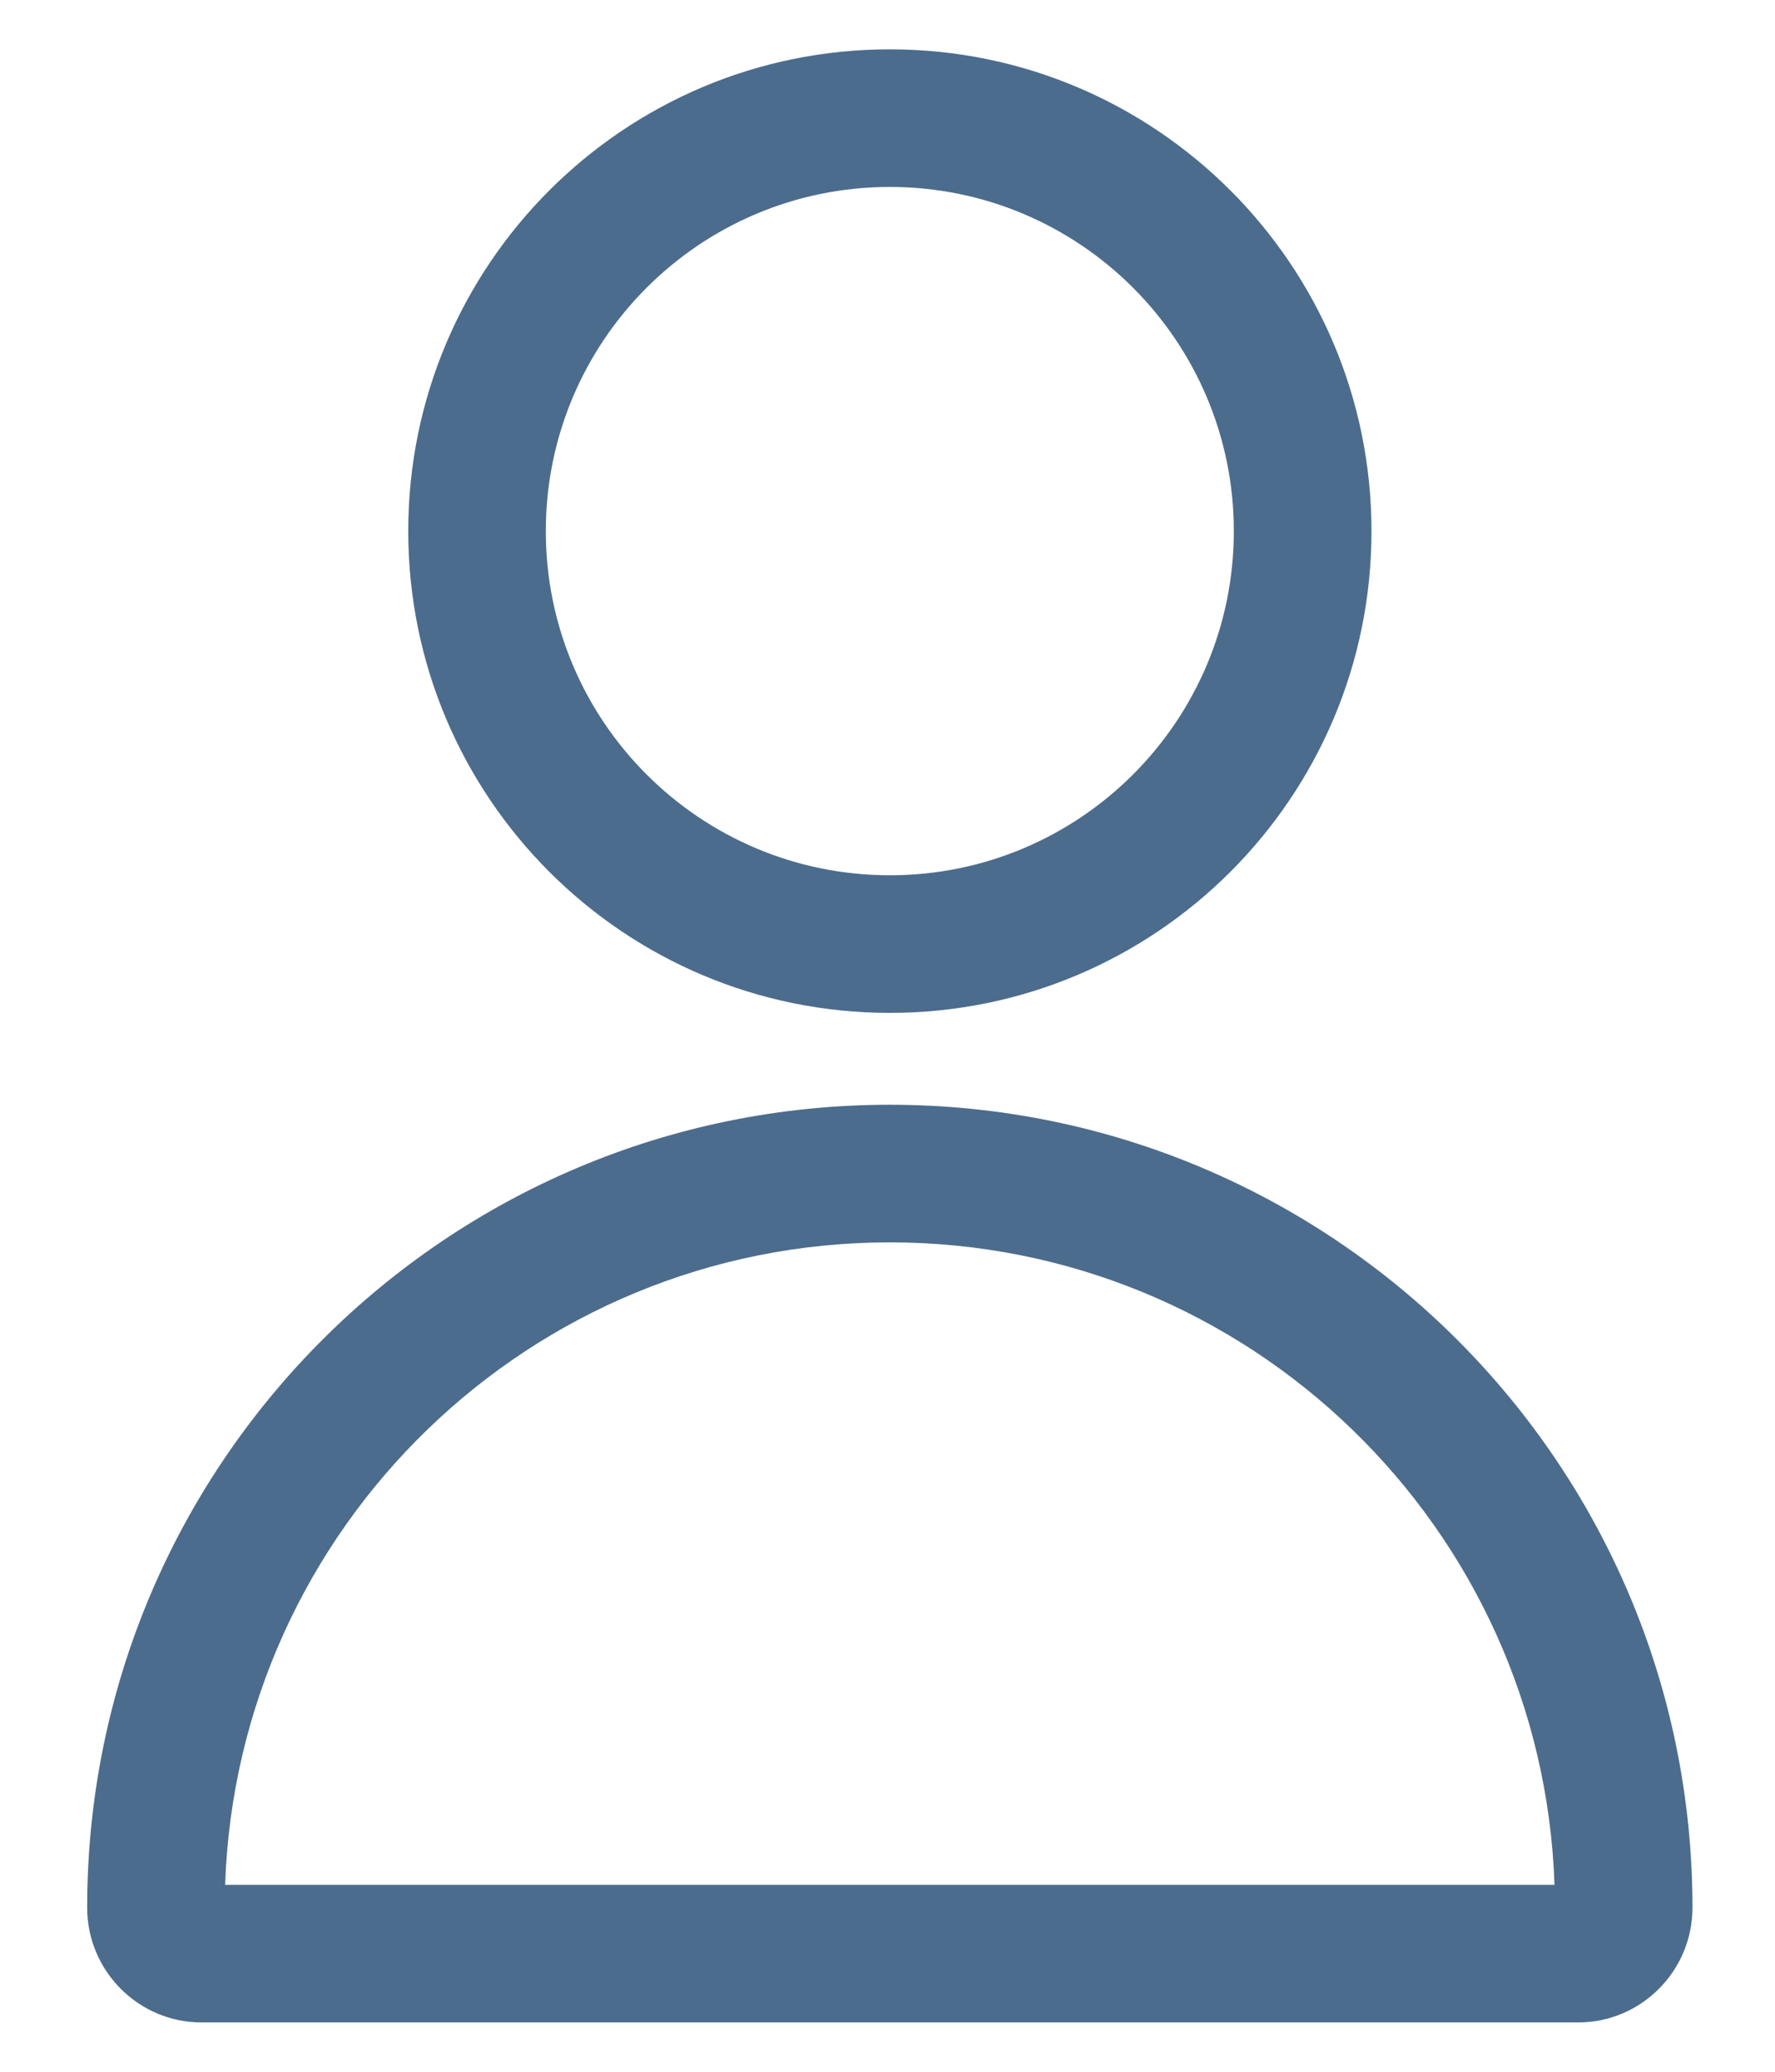 <svg width="18" height="21" viewBox="0 0 18 21" fill="none" xmlns="http://www.w3.org/2000/svg">
<path d="M17.163 19.337C17.163 19.976 16.645 20.5 16.004 20.5H2.043C1.405 20.5 0.884 19.978 0.884 19.337C0.884 14.842 4.528 11.198 9.023 11.198C13.519 11.198 17.163 14.842 17.163 19.337H17.163ZM9.024 12.593C5.377 12.593 2.406 15.488 2.283 19.105H15.764C15.641 15.488 12.67 12.593 9.023 12.593H9.024ZM9.024 10.267C6.326 10.267 4.14 8.081 4.14 5.384C4.14 2.686 6.326 0.5 9.024 0.5C11.721 0.5 13.908 2.686 13.908 5.384C13.908 8.081 11.721 10.267 9.024 10.267ZM9.024 8.872C10.95 8.872 12.512 7.31 12.512 5.384C12.512 3.457 10.95 1.895 9.024 1.895C7.097 1.895 5.535 3.457 5.535 5.384C5.535 7.31 7.097 8.872 9.024 8.872Z" fill="#4C6C8D"/>
</svg>
